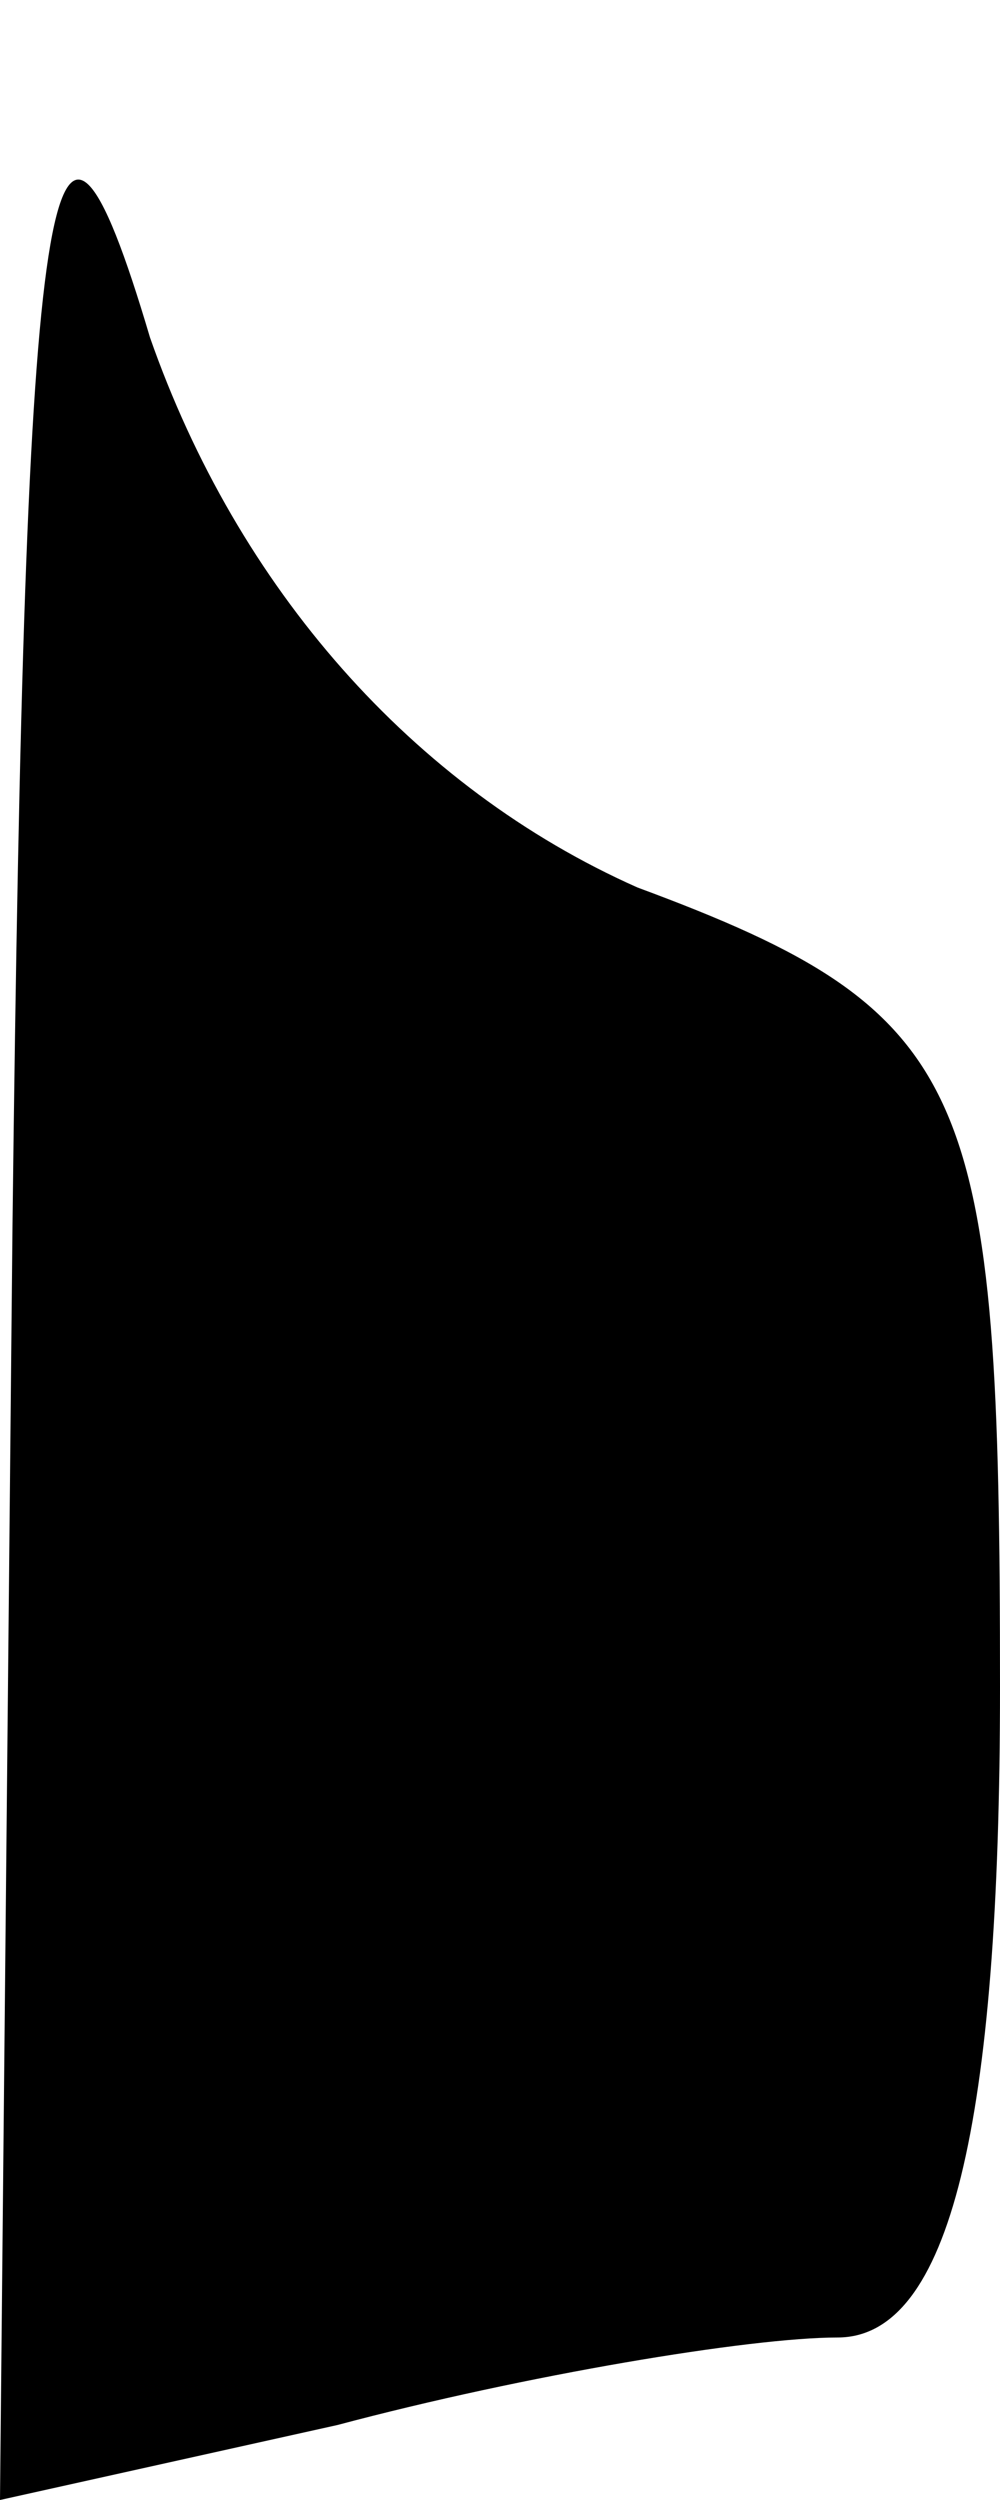 <?xml version="1.0" standalone="no"?>
<!DOCTYPE svg PUBLIC "-//W3C//DTD SVG 20010904//EN"
 "http://www.w3.org/TR/2001/REC-SVG-20010904/DTD/svg10.dtd">
<svg version="1.0" xmlns="http://www.w3.org/2000/svg"
 width="8pt" height="20pt" viewBox="0 0 8 20"
 preserveAspectRatio="xMidYMid meet">
<g transform="translate(0,20) scale(0.1,-0.1)"
fill="#000000" stroke="none">
<path fill="#000000" stroke="none" d="M1 102 l-1 -102 27 6 c15 4 33 7 40 7
9 0 13 17 13 52 0 48 -2 54 -29 64 -18 8 -32 24 -39 44 -8 27 -10 14 -11 -71z"/>
</g>
</svg>
